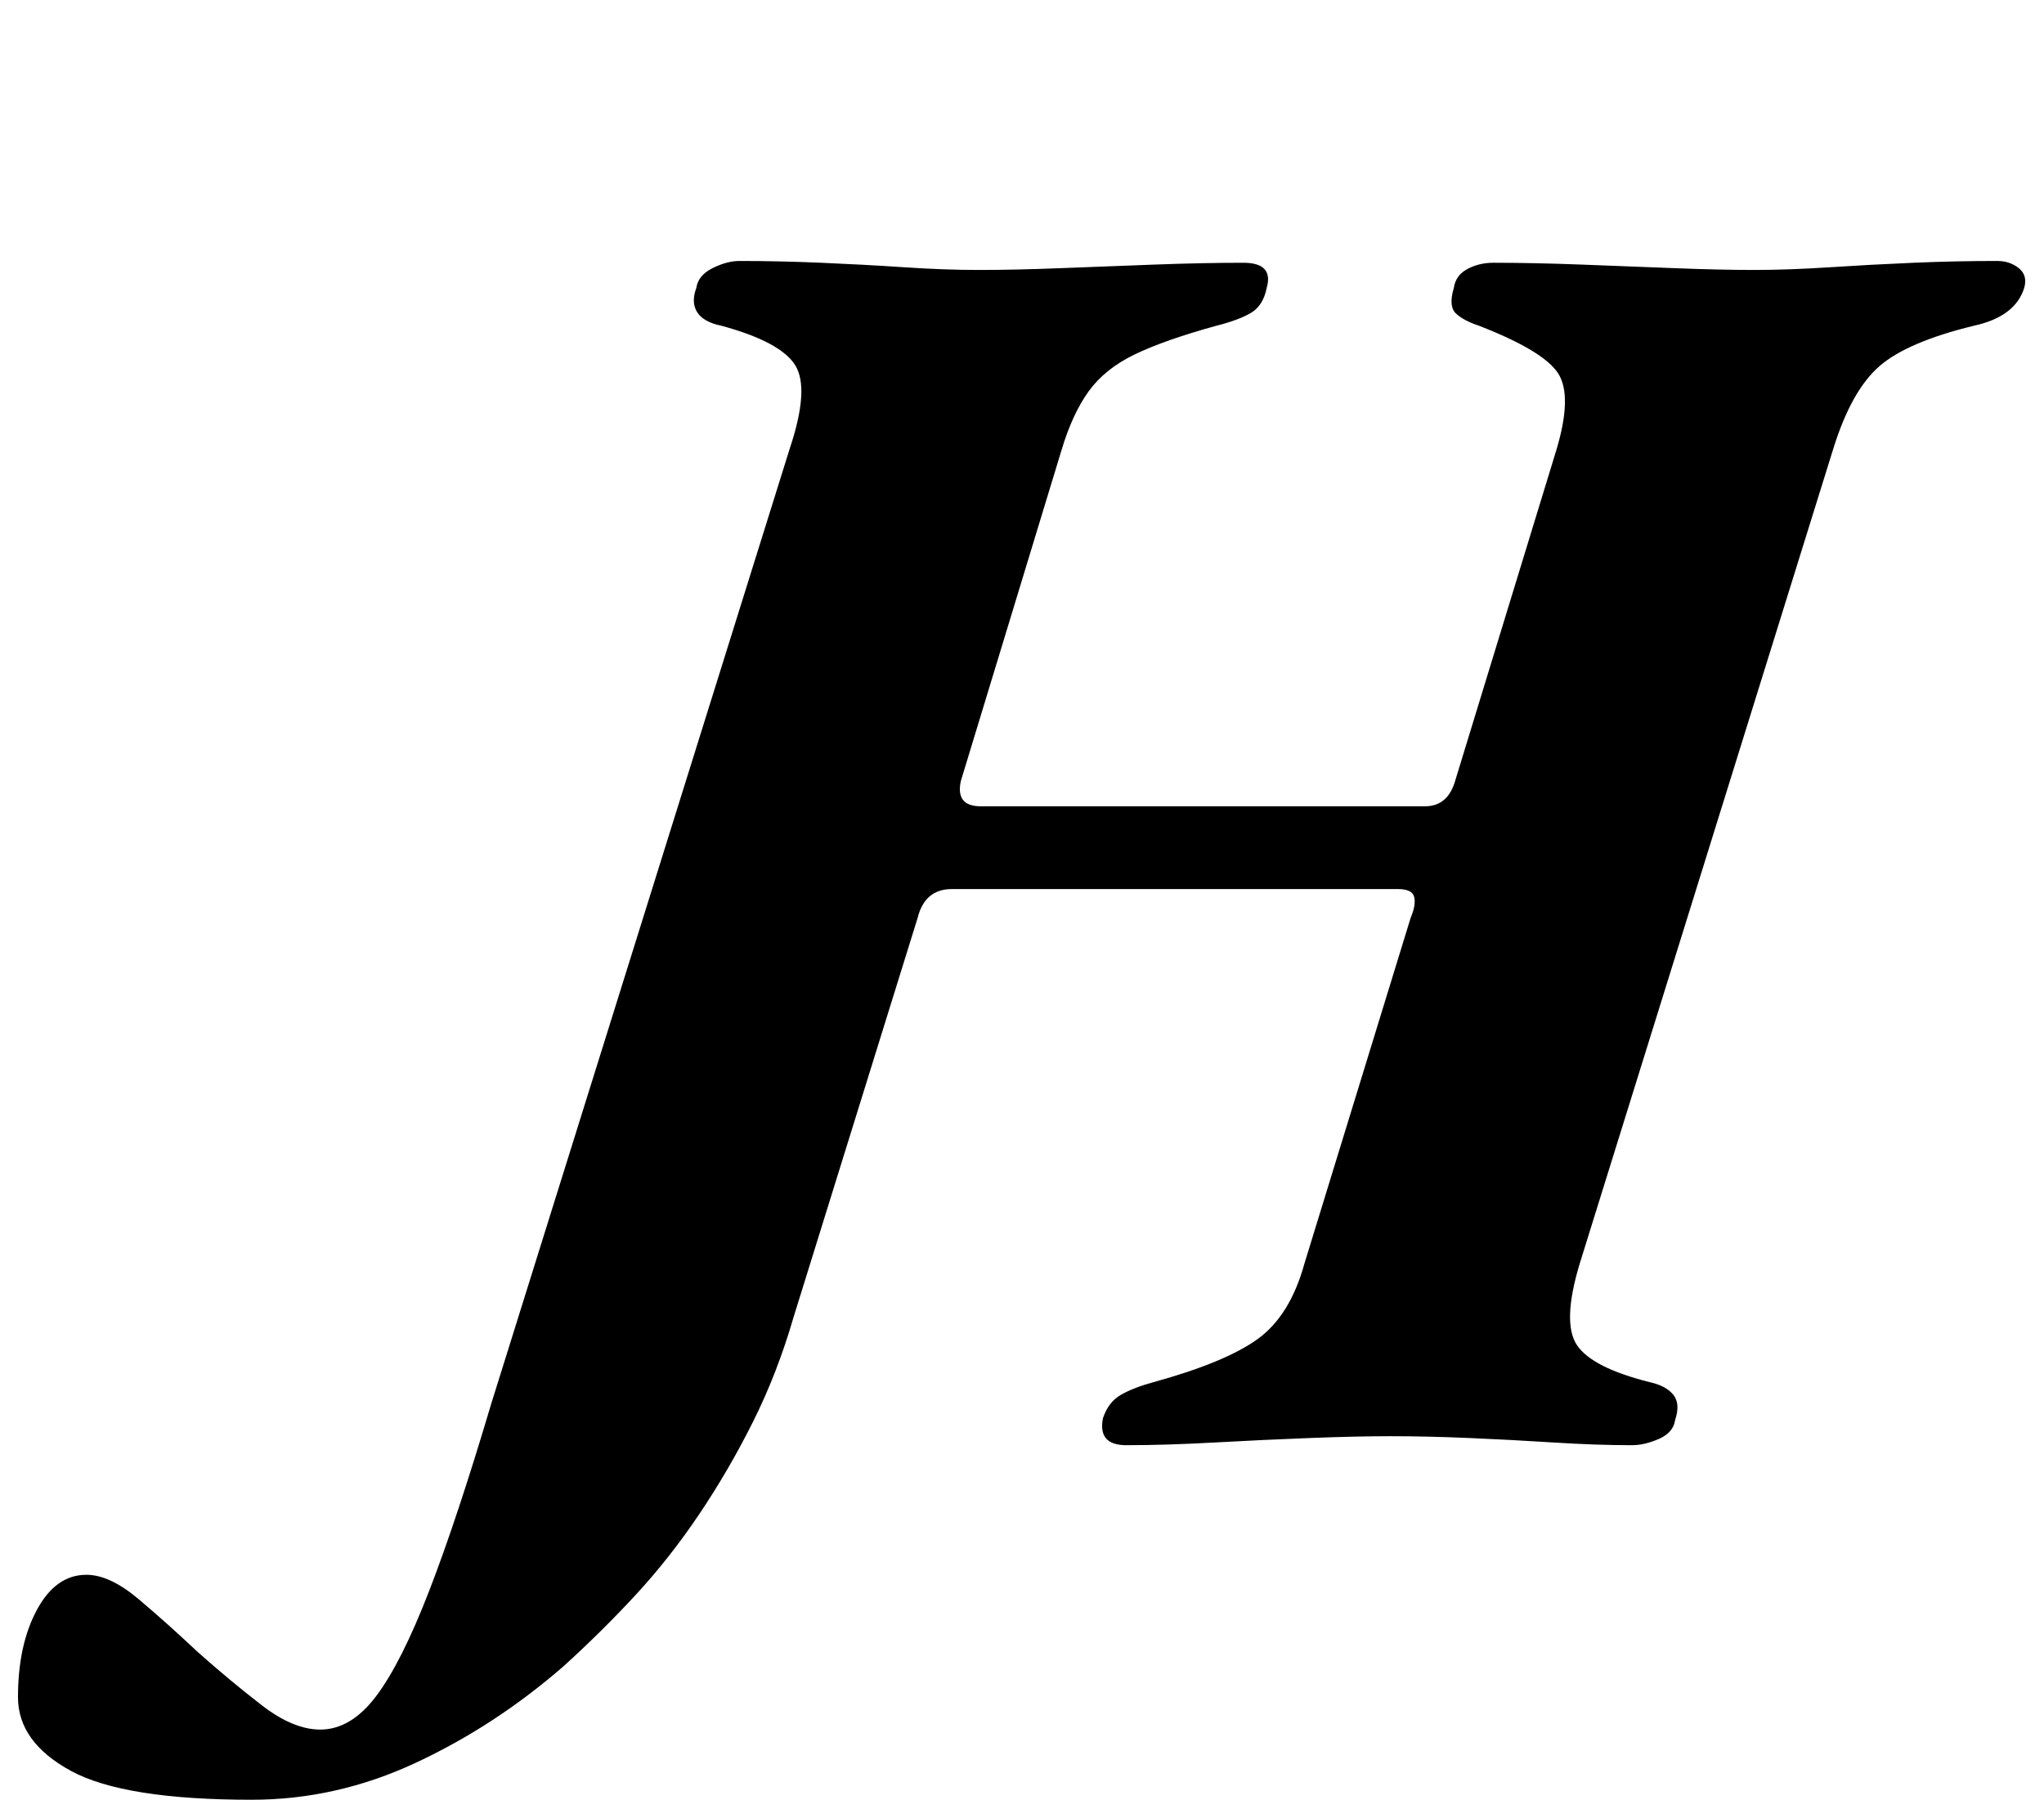 <?xml version="1.0" standalone="no"?>
<!DOCTYPE svg PUBLIC "-//W3C//DTD SVG 1.1//EN" "http://www.w3.org/Graphics/SVG/1.1/DTD/svg11.dtd" >
<svg xmlns="http://www.w3.org/2000/svg" xmlns:xlink="http://www.w3.org/1999/xlink" version="1.1" viewBox="-210 0 1136 1000">
  <g transform="matrix(1 0 0 -1 0 800)">
   <path fill="currentColor"
d="M-70 -200q-71 0 -100.5 16t-29.5 41q0 29 10.5 48.5t27.5 19.5q13 0 29 -13.5t33 -29.5q18 -16 35.5 -29.5t32.5 -13.5q17 0 31 18.5t29.5 58.5t34.5 104l166 531q11 33 3 46t-41 22q-10 2 -13.5 7.5t-0.5 13.5q1 7 9 11t15 4q22 0 45.5 -1t46 -2.5t41.5 -1.5
q20 0 45.5 1t52.5 2t49 1q17 0 13 -14q-2 -10 -9 -14t-19 -7q-29 -8 -45.5 -16t-25.5 -20.5t-15 -32.5l-56 -184q-3 -14 11 -14h247q13 0 17 15l56 183q9 30 1 42.5t-44 26.5q-9 3 -13 7t-1 14q1 7 7.5 10.5t14.5 3.5q22 0 48.5 -1t52 -2t44.5 -1t42 1.5t46.5 2.5t46.5 1
q7 0 12 -4t3 -11q-5 -16 -28 -21q-37 -9 -52.5 -22.5t-25.5 -45.5l-141 -453q-10 -33 -1.5 -45.5t40.5 -20.5q9 -2 13 -7t1 -14q-1 -7 -9 -10.5t-15 -3.5q-20 0 -43.5 1.5t-47 2.5t-43.5 1q-19 0 -45 -1t-53 -2.5t-49 -1.5q-16 0 -13 15q3 9 10 13t18 7q40 11 58 24t26 42
l59 192q3 7 2 11.5t-9 4.5h-248q-15 0 -19 -16l-69 -222q-9 -31 -22.5 -58t-30 -51.5t-35.5 -45t-40 -39.5q-38 -33 -82 -53.5t-91 -20.5z" />
  </g>

</svg>
